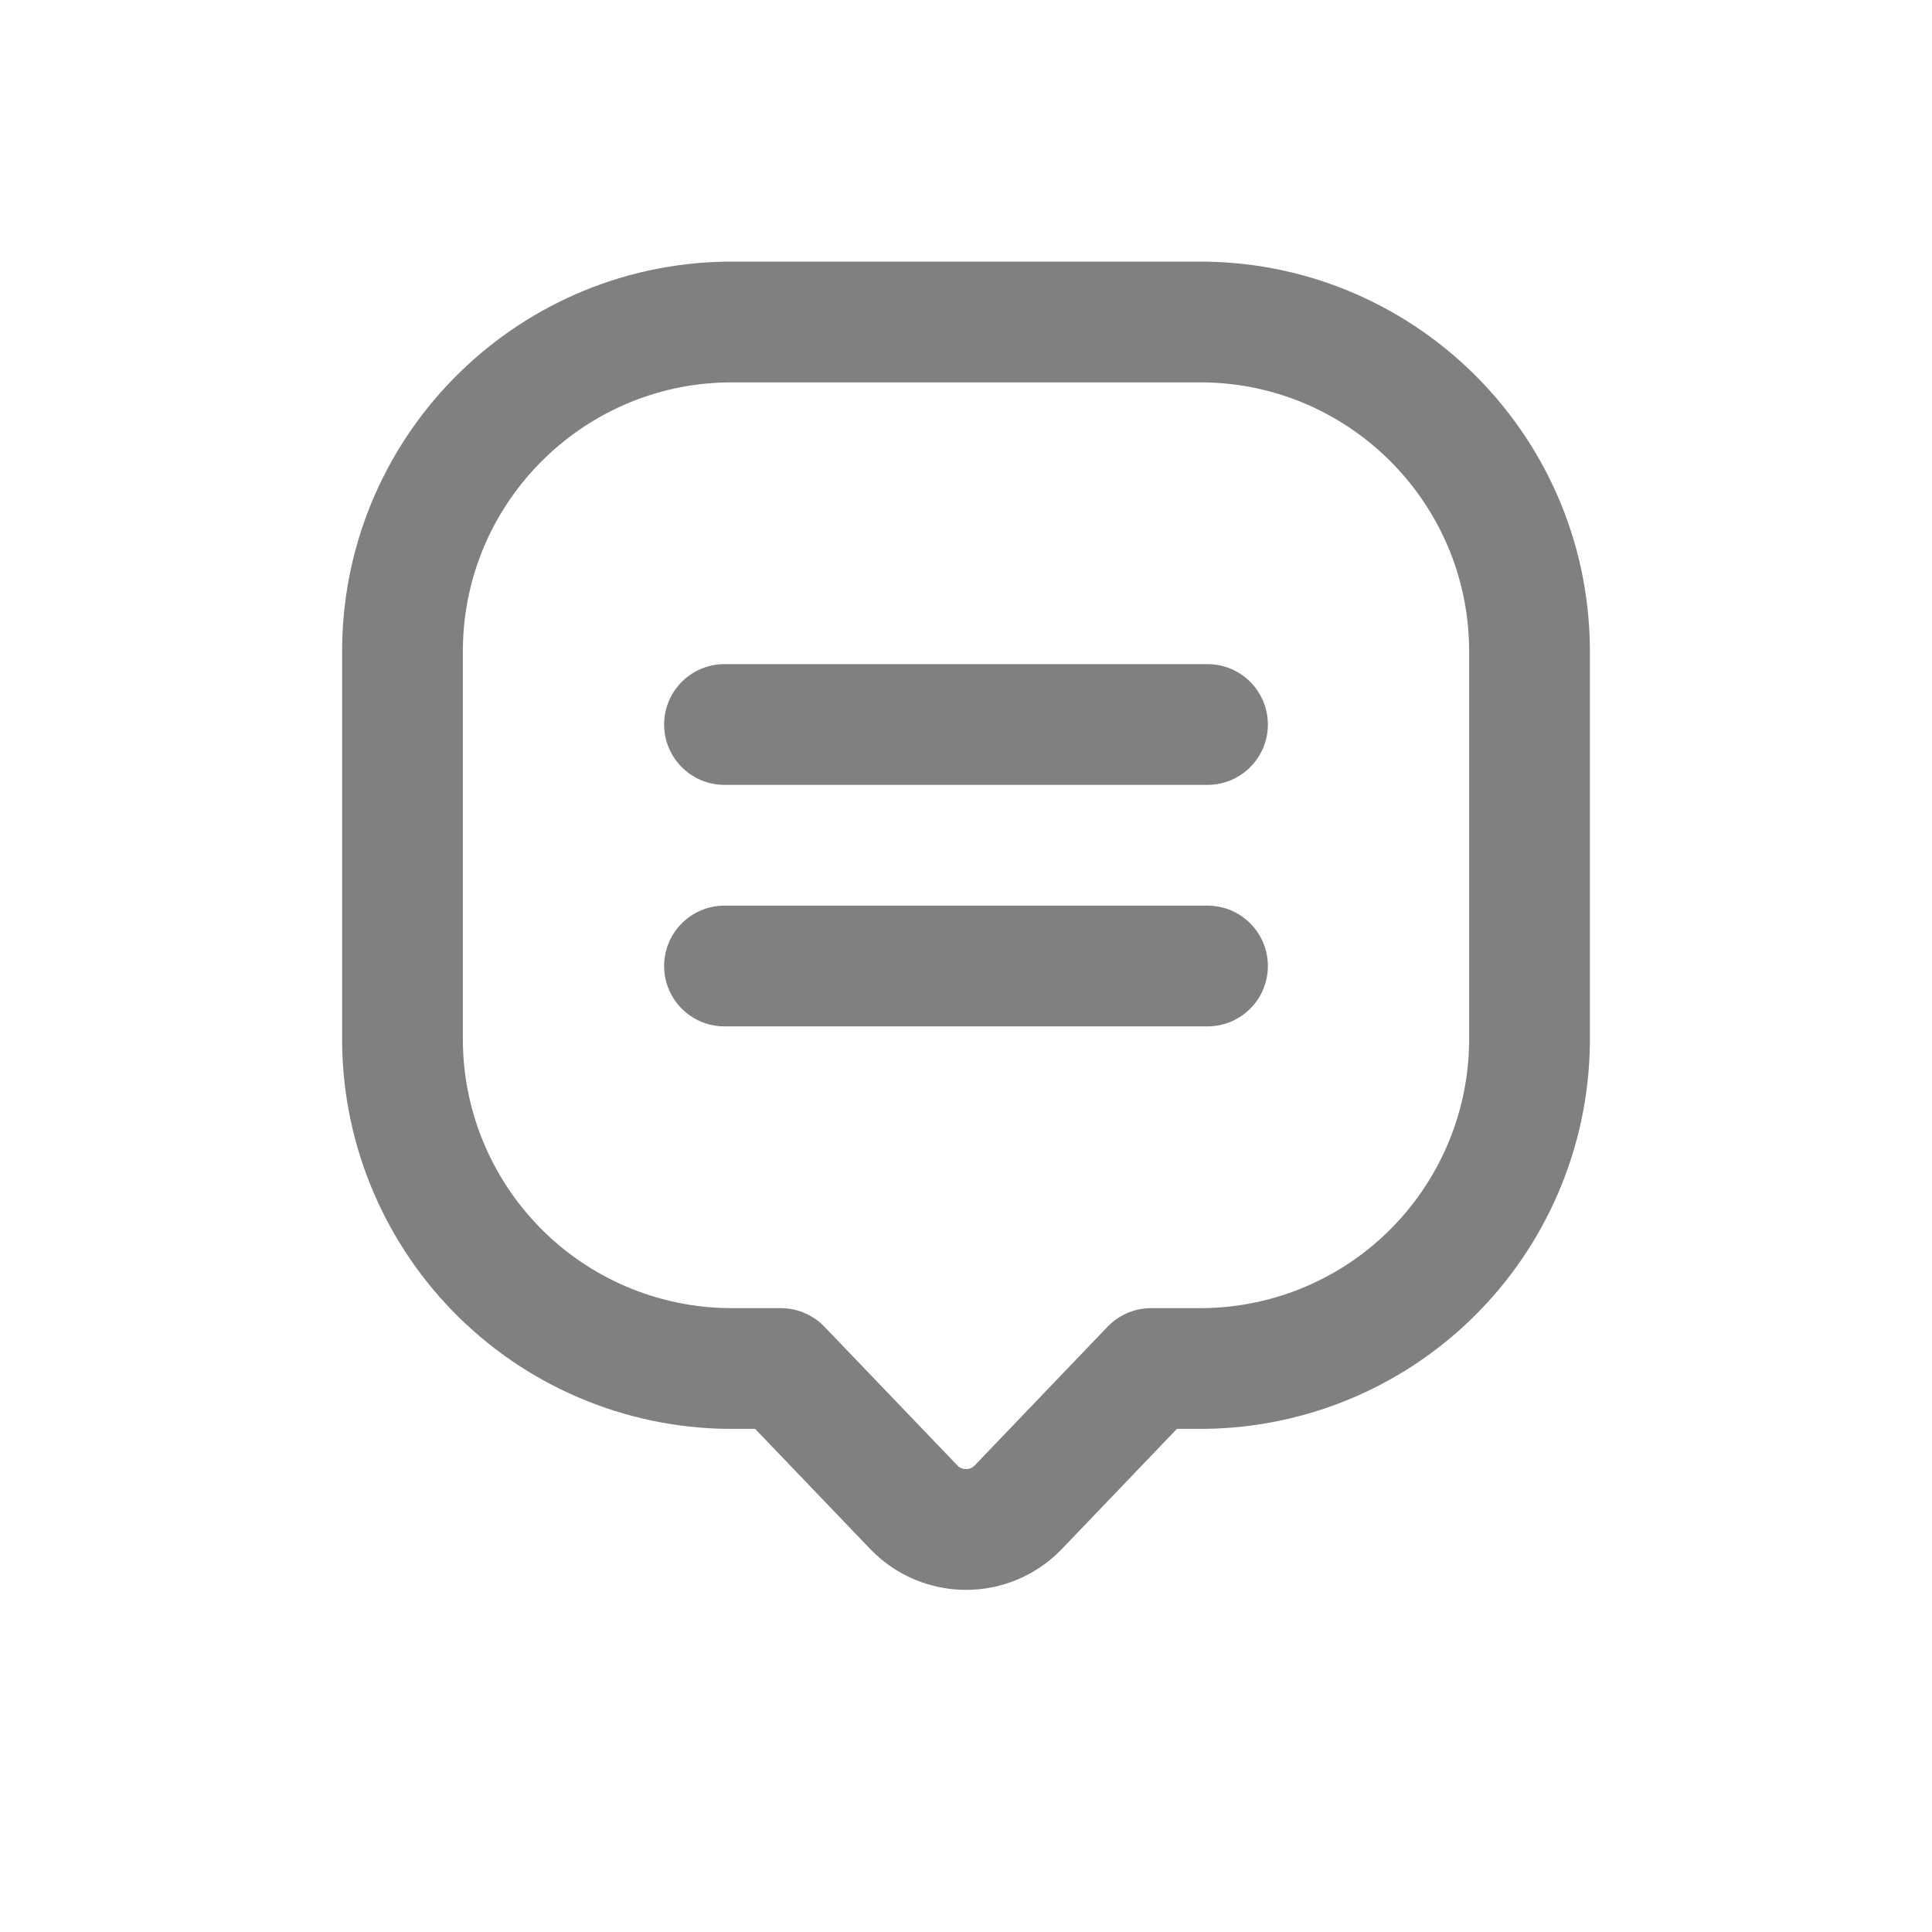 <svg width="24" height="24" viewBox="0 0 24 24" fill="none" xmlns="http://www.w3.org/2000/svg">
<path fill-rule="evenodd" clip-rule="evenodd" d="M5 12.954C5.012 14.04 5.456 15.076 6.232 15.835C7.008 16.594 8.054 17.013 9.14 17H9.7L11.36 18.732C11.529 18.904 11.76 19 12.001 19C12.241 19 12.472 18.904 12.641 18.732L14.3 17H14.86C15.946 17.013 16.992 16.594 17.768 15.835C18.544 15.076 18.988 14.04 19 12.954V8.044C18.973 5.785 17.12 3.974 14.86 4H9.14C6.88 3.974 5.027 5.785 5 8.044V12.954Z" stroke="#808080" stroke-width="1.5" stroke-linecap="round" stroke-linejoin="round"/>
<path d="M9 8.25C8.586 8.25 8.25 8.586 8.25 9C8.25 9.414 8.586 9.75 9 9.75V8.25ZM15 9.75C15.414 9.75 15.75 9.414 15.75 9C15.75 8.586 15.414 8.25 15 8.25V9.75ZM9 11.25C8.586 11.25 8.25 11.586 8.25 12C8.25 12.415 8.586 12.75 9 12.75V11.25ZM15 12.75C15.414 12.75 15.75 12.415 15.75 12C15.75 11.586 15.414 11.25 15 11.25V12.75ZM9 9.75H15V8.25H9V9.75ZM9 12.75H15V11.25H9V12.75Z" fill="#808080"/>
</svg>
